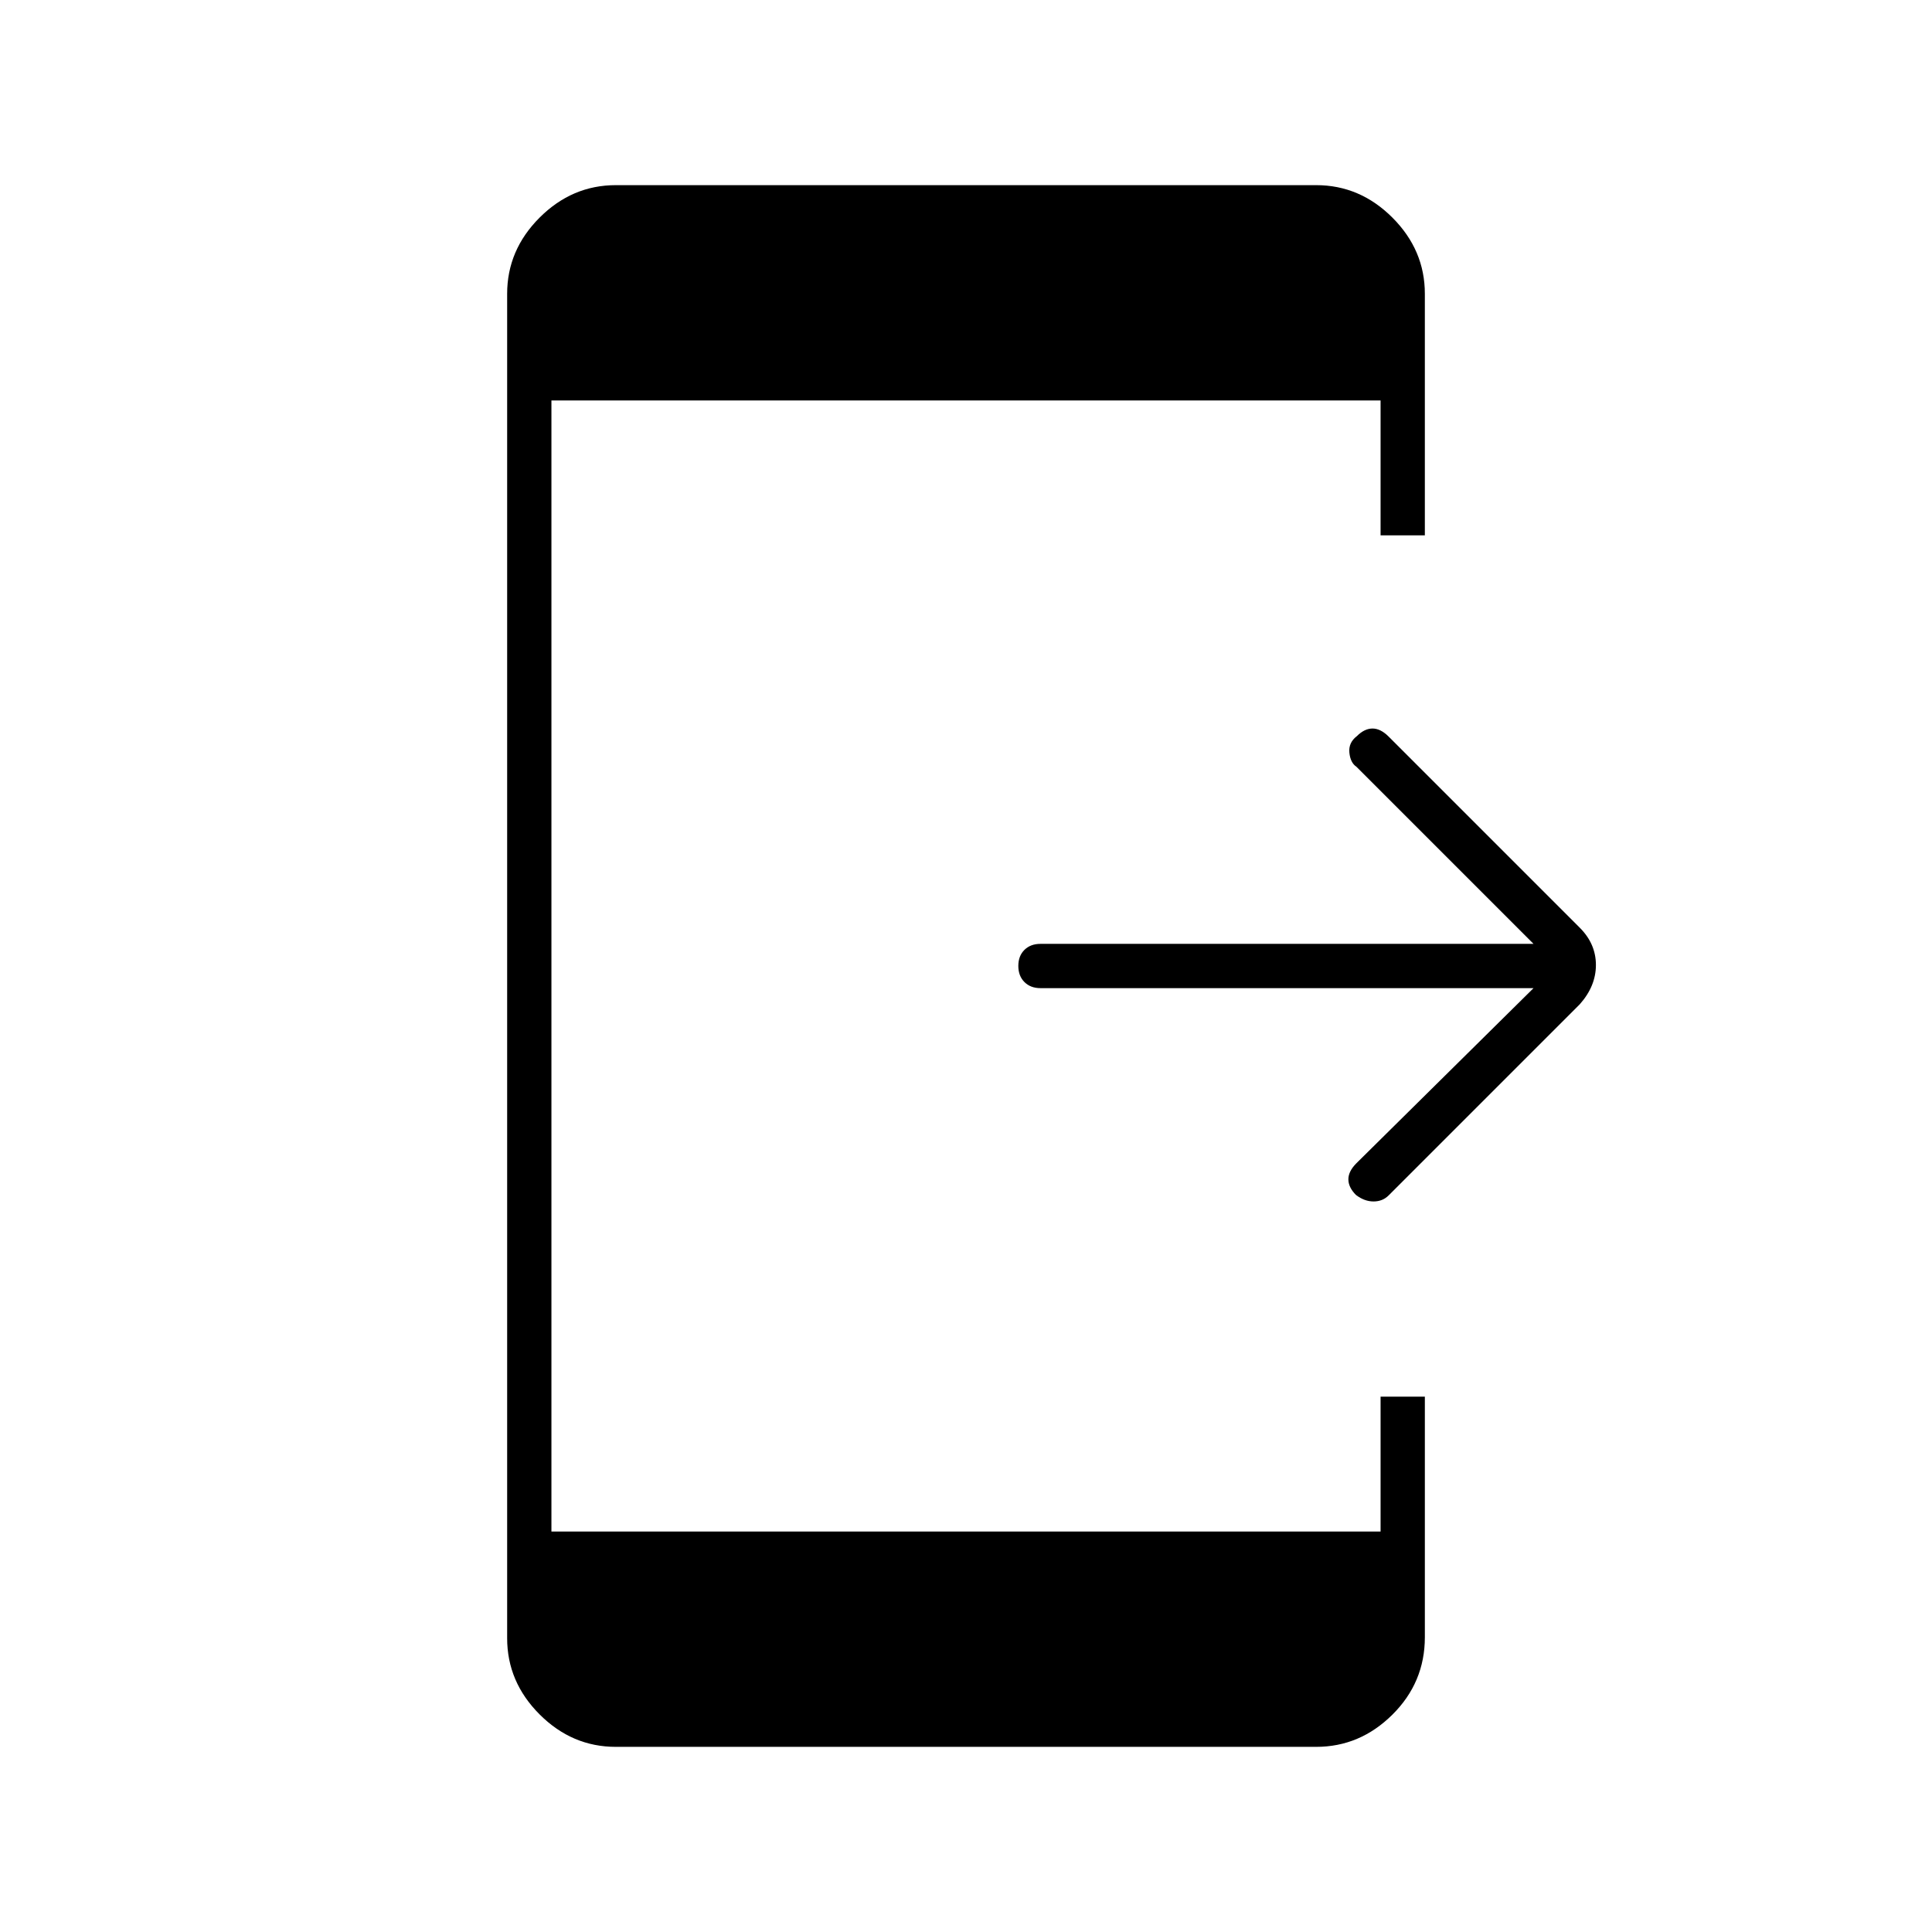 <svg xmlns="http://www.w3.org/2000/svg" width="48" height="48" viewBox="0 -960 960 960"><path d="M762-469H517q-4.95 0-7.975-3.035-3.025-3.035-3.025-8t3.025-7.965q3.025-3 7.975-3h245l-88-88q-3-2-3.5-7t3.717-8.217Q678-598 682-598t8 4l95 95q8 8 8 18.5t-8 19.5l-95 95q-3 3-7.5 3t-8.717-3.217Q670-370 670-374t4-8l88-87ZM306-92q-21.75 0-37.875-16.125T252-146v-668q0-21.75 16.125-37.875T306-868h348q21.75 0 37.875 16.125T708-814v120h-22v-67H274v562h412v-67h22v119.523Q708-124 691.875-108 675.75-92 654-92H306Z"/></svg>
